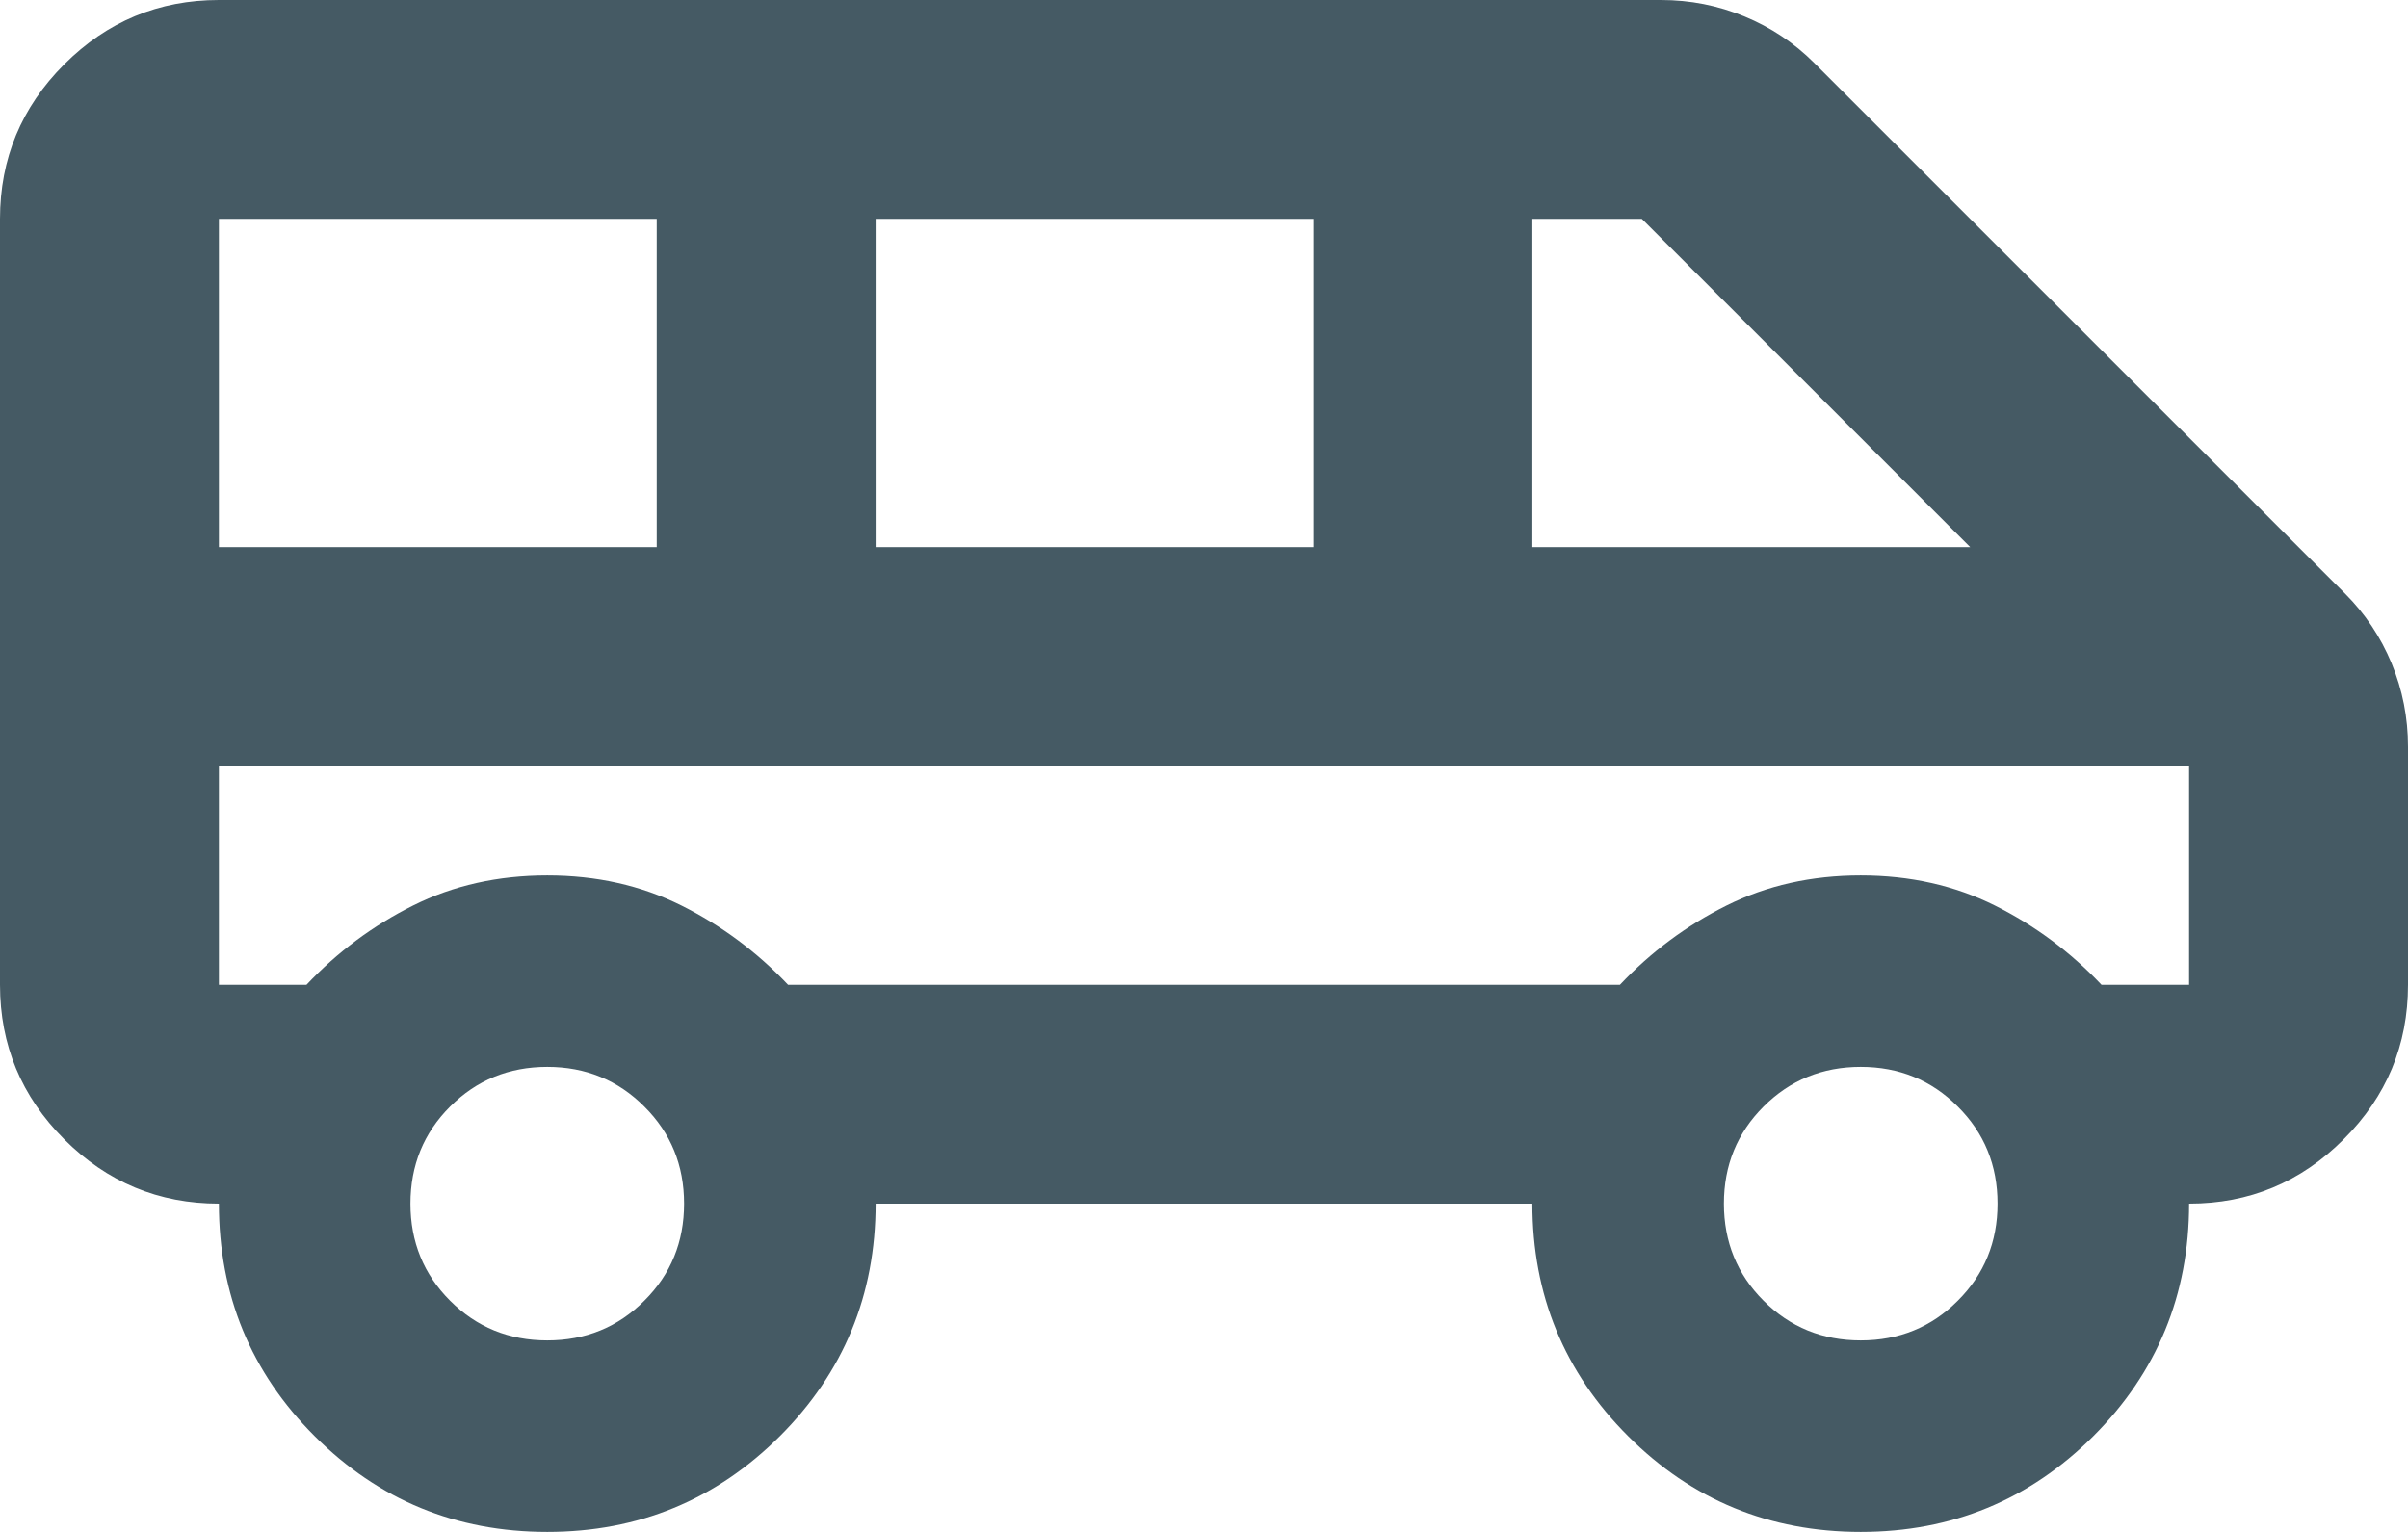 <svg width="22" height="14" viewBox="0 0 22 14" fill="none" xmlns="http://www.w3.org/2000/svg">
<path d="M5 14C4.166 14 3.458 13.708 2.875 13.125C2.291 12.542 2 11.833 2 11C1.45 11 0.979 10.804 0.587 10.412C0.196 10.021 -0 9.55 -0 9V2C-0 1.45 0.196 0.979 0.587 0.588C0.979 0.196 1.45 0 2 0H15.175C15.441 0 15.696 0.05 15.937 0.15C16.179 0.25 16.392 0.392 16.575 0.575L21.425 5.425C21.608 5.608 21.75 5.821 21.85 6.062C21.95 6.304 22 6.558 22 6.825V9C22 9.55 21.804 10.021 21.412 10.412C21.021 10.804 20.55 11 20 11C20 11.833 19.708 12.542 19.125 13.125C18.541 13.708 17.833 14 17 14C16.166 14 15.458 13.708 14.875 13.125C14.291 12.542 14 11.833 14 11H8C8 11.833 7.708 12.542 7.125 13.125C6.541 13.708 5.833 14 5 14ZM14 5H18L15 2H14V5ZM8 5H12V2H8V5ZM2 5H6V2H2V5ZM5 12.25C5.35 12.25 5.646 12.129 5.887 11.887C6.129 11.646 6.25 11.35 6.25 11C6.25 10.65 6.129 10.354 5.887 10.113C5.646 9.871 5.35 9.75 5 9.75C4.65 9.75 4.354 9.871 4.112 10.113C3.871 10.354 3.75 10.65 3.75 11C3.75 11.35 3.871 11.646 4.112 11.887C4.354 12.129 4.65 12.25 5 12.25ZM17 12.25C17.35 12.25 17.646 12.129 17.887 11.887C18.129 11.646 18.25 11.35 18.25 11C18.25 10.65 18.129 10.354 17.887 10.113C17.646 9.871 17.35 9.75 17 9.75C16.65 9.75 16.354 9.871 16.112 10.113C15.871 10.354 15.75 10.65 15.75 11C15.75 11.35 15.871 11.646 16.112 11.887C16.354 12.129 16.65 12.25 17 12.25ZM7.2 9H14.8C15.083 8.7 15.408 8.458 15.775 8.275C16.142 8.092 16.55 8 17 8C17.45 8 17.858 8.092 18.225 8.275C18.591 8.458 18.916 8.7 19.2 9H20V7H2V9H2.8C3.083 8.7 3.408 8.458 3.775 8.275C4.141 8.092 4.55 8 5 8C5.45 8 5.858 8.092 6.225 8.275C6.591 8.458 6.916 8.7 7.2 9Z" fill="#455A64"/>
</svg>
